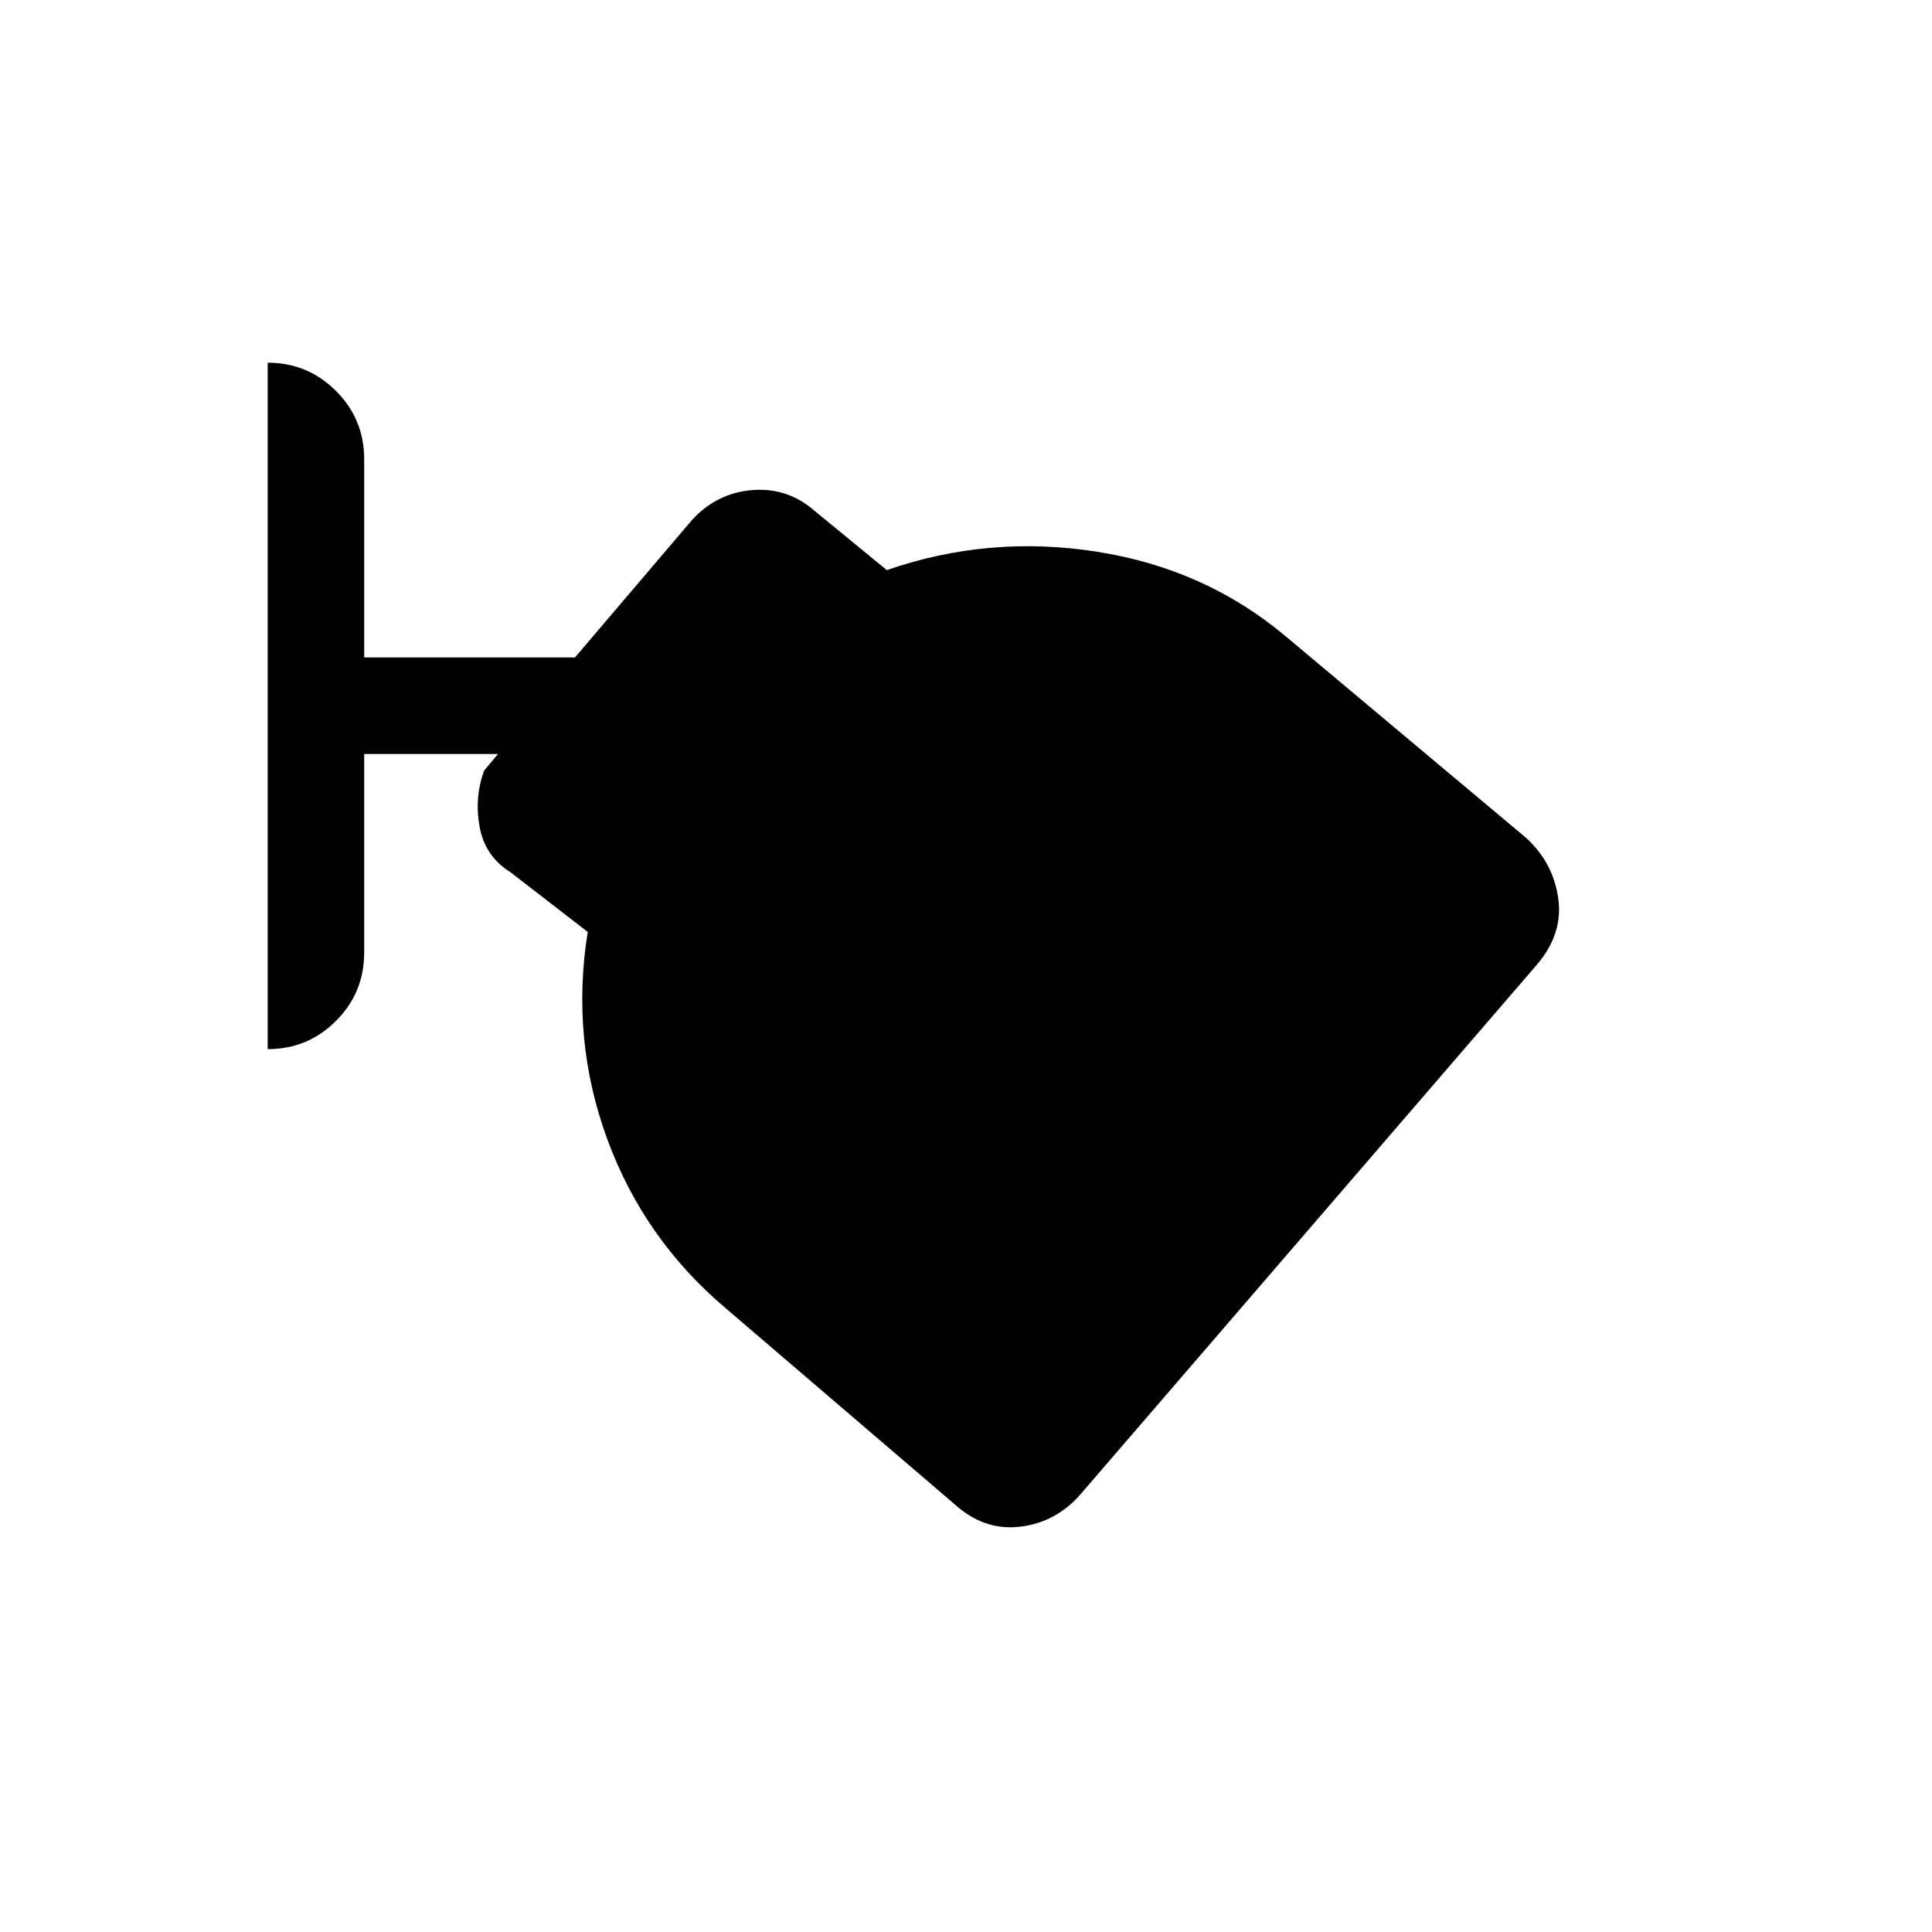 <svg xmlns="http://www.w3.org/2000/svg" height="20" viewBox="0 -960 960 960" width="20"><path d="M536.77-217.35q-12.23 13.93-30.08 15.98-17.84 2.06-32.57-11.36l-113.23-96.96q-40.85-34.43-59.12-84.2-18.27-49.76-9.73-103.03l-38.46-29.73q-12.62-7.85-15.27-22.54-2.65-14.69 2.27-27.92l6.88-8.24h-66.5v98.7q0 19.92-14.02 33.94-14.02 14.02-33.94 14.02v-341.08q19.92 0 33.94 14.02 14.02 14.02 14.02 33.94v98.5h104.73l58.35-68.53q12.42-13.35 30.02-14.66 17.59-1.31 30.94 10.54l35.65 29.23q50.77-17.58 104.6-9.1 53.83 8.49 93.86 42.22l119.23 99.96q13.35 12.23 15.91 29.82 2.56 17.6-10.29 32.83L536.77-217.35Z"/></svg>